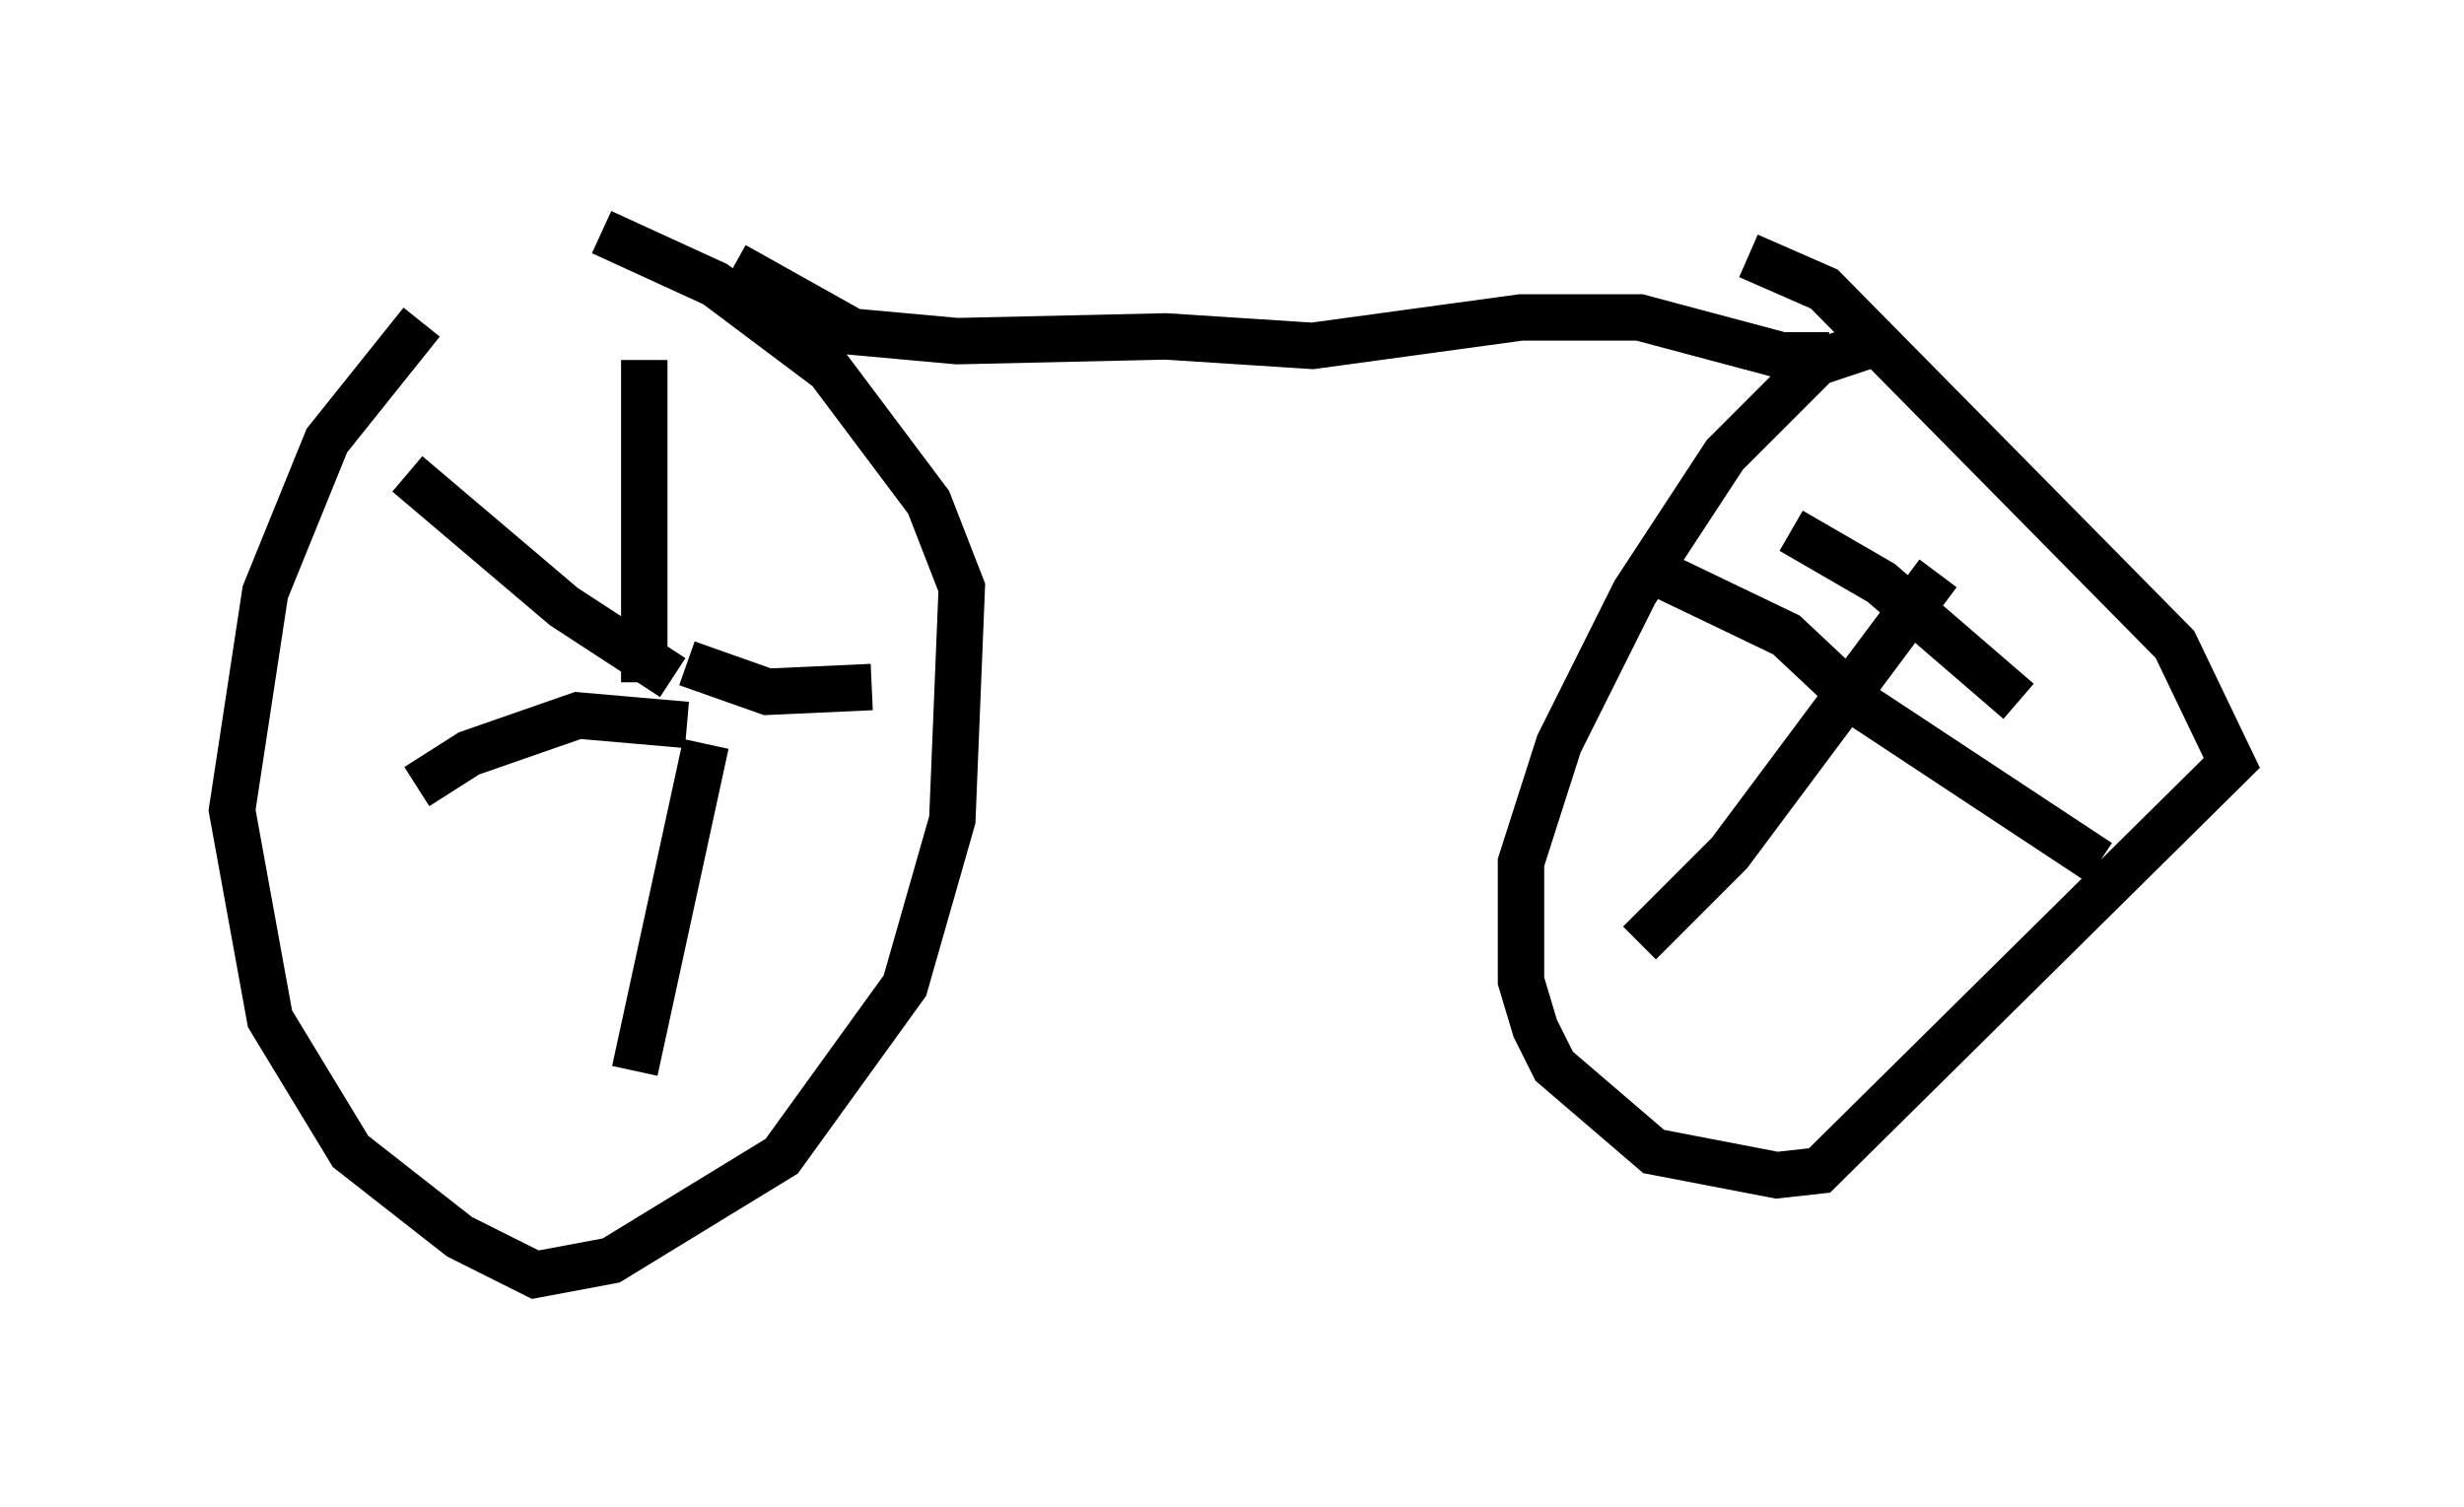 <?xml version="1.0" encoding="utf-8" ?>
<svg baseProfile="full" height="32.459" version="1.1" width="53.08" xmlns="http://www.w3.org/2000/svg" xmlns:ev="http://www.w3.org/2001/xml-events" xmlns:xlink="http://www.w3.org/1999/xlink"><defs /><rect fill="white" height="32.459" width="53.08" x="0" y="0" /><path d="M12.146, 5.306 m-3.063, 1.633 l-2.042, 2.552 -1.327, 3.267 l-0.715, 4.696 0.817, 4.492 l1.735, 2.858 2.348, 1.838 l1.633, 0.817 1.633, -0.306 l3.675, -2.246 2.654, -3.675 l1.021, -3.573 0.204, -5.002 l-0.715, -1.838 -2.144, -2.858 l-2.45, -1.838 -2.45, -1.123 m0.919, 9.698 l0.0, -6.942 m0.919, 6.533 l1.735, 0.613 2.246, -0.102 m-3.573, 1.225 l-1.531, 7.044 m1.123, -7.452 l-2.348, -0.204 -2.348, 0.817 l-1.123, 0.715 m5.513, -2.348 l-2.348, -1.531 -3.369, -2.858 m7.044, -4.492 l2.552, 1.429 2.246, 0.204 l4.492, -0.102 3.165, 0.204 l4.492, -0.613 2.552, 0.0 l3.063, 0.817 1.021, 0.0 m0.817, -0.204 l-1.531, 0.51 0.408, -0.102 l-1.94, 1.94 -1.94, 2.96 l-1.633, 3.267 -0.817, 2.552 l0.0, 2.552 0.306, 1.021 l0.408, 0.817 2.144, 1.838 l2.654, 0.51 0.919, -0.102 l8.881, -8.779 -1.225, -2.552 l-7.554, -7.656 -1.633, -0.715 m0.919, 5.921 l1.94, 1.123 2.96, 2.552 m-8.167, 5.206 l1.94, -1.94 4.492, -6.023 m-5.819, 0.102 l2.552, 1.225 1.633, 1.531 l5.104, 3.369 " fill="none" stroke="black" stroke-width="1" /></svg>